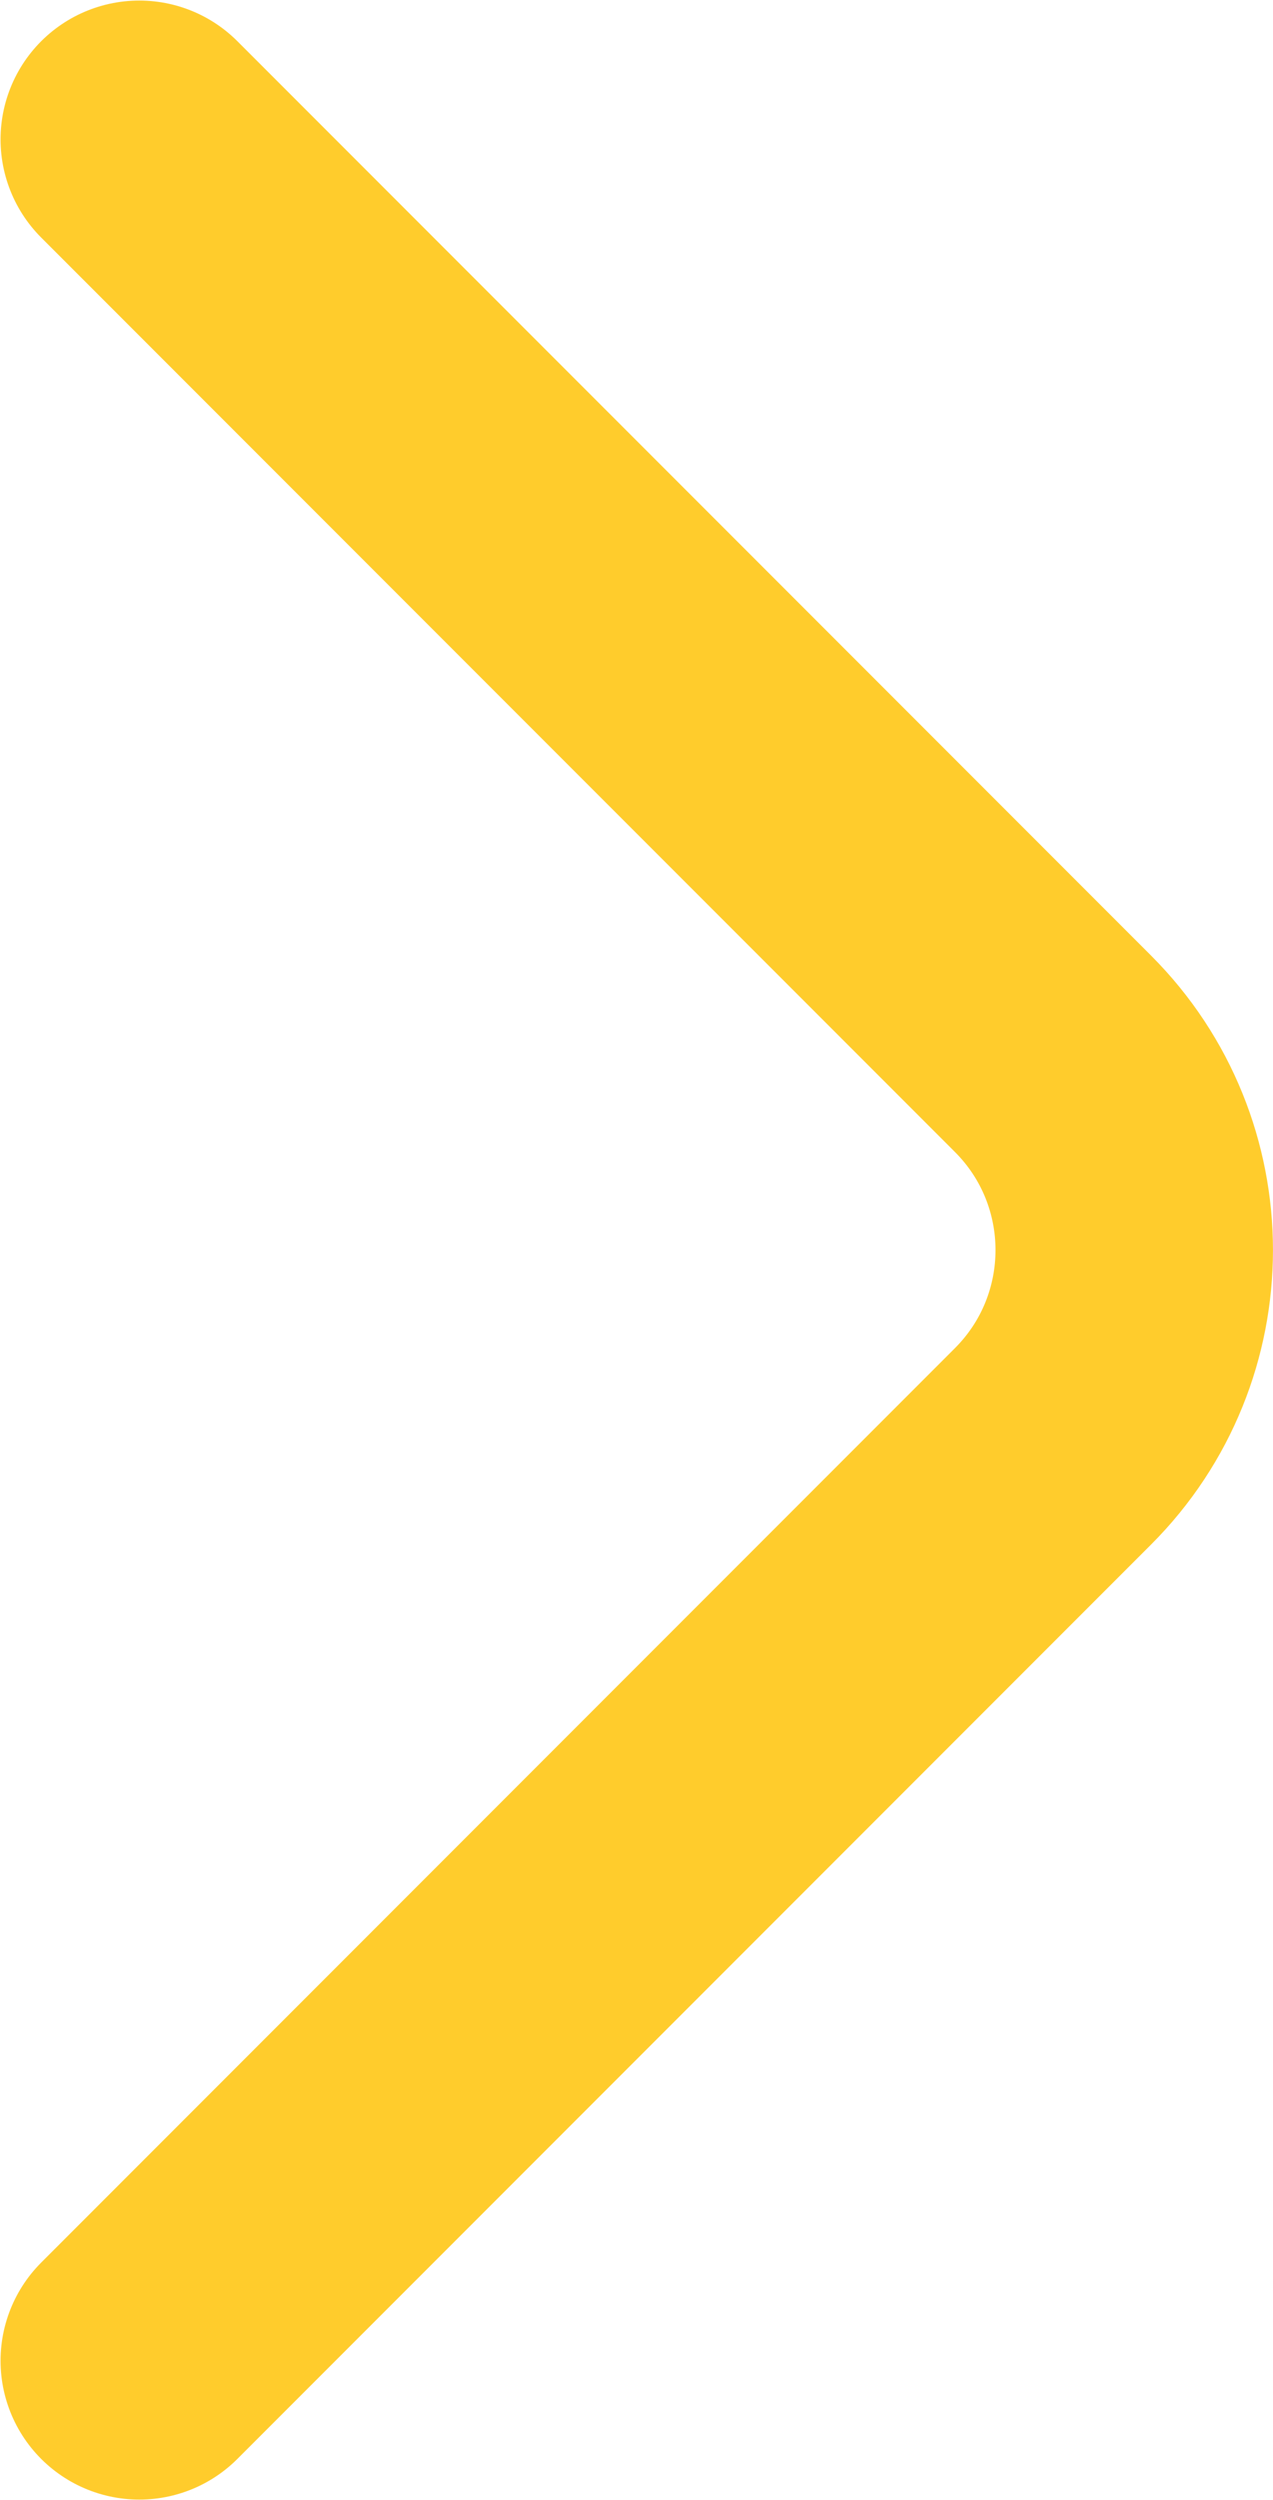 <svg width="9.176" height="18.008" viewBox="0 0 9.176 18.008" fill="none" xmlns="http://www.w3.org/2000/svg" xmlns:xlink="http://www.w3.org/1999/xlink">
	<desc>
			Created with Pixso.
	</desc>
	<defs/>
	<path id="Vector 1" d="M1.004 17.004L7.59 10.418C8.371 9.637 8.371 8.371 7.59 7.59L1.004 1.004" stroke="#FFCC2C" stroke-opacity="1" stroke-width="2" stroke-linejoin="round" stroke-linecap="round"/>
</svg>
